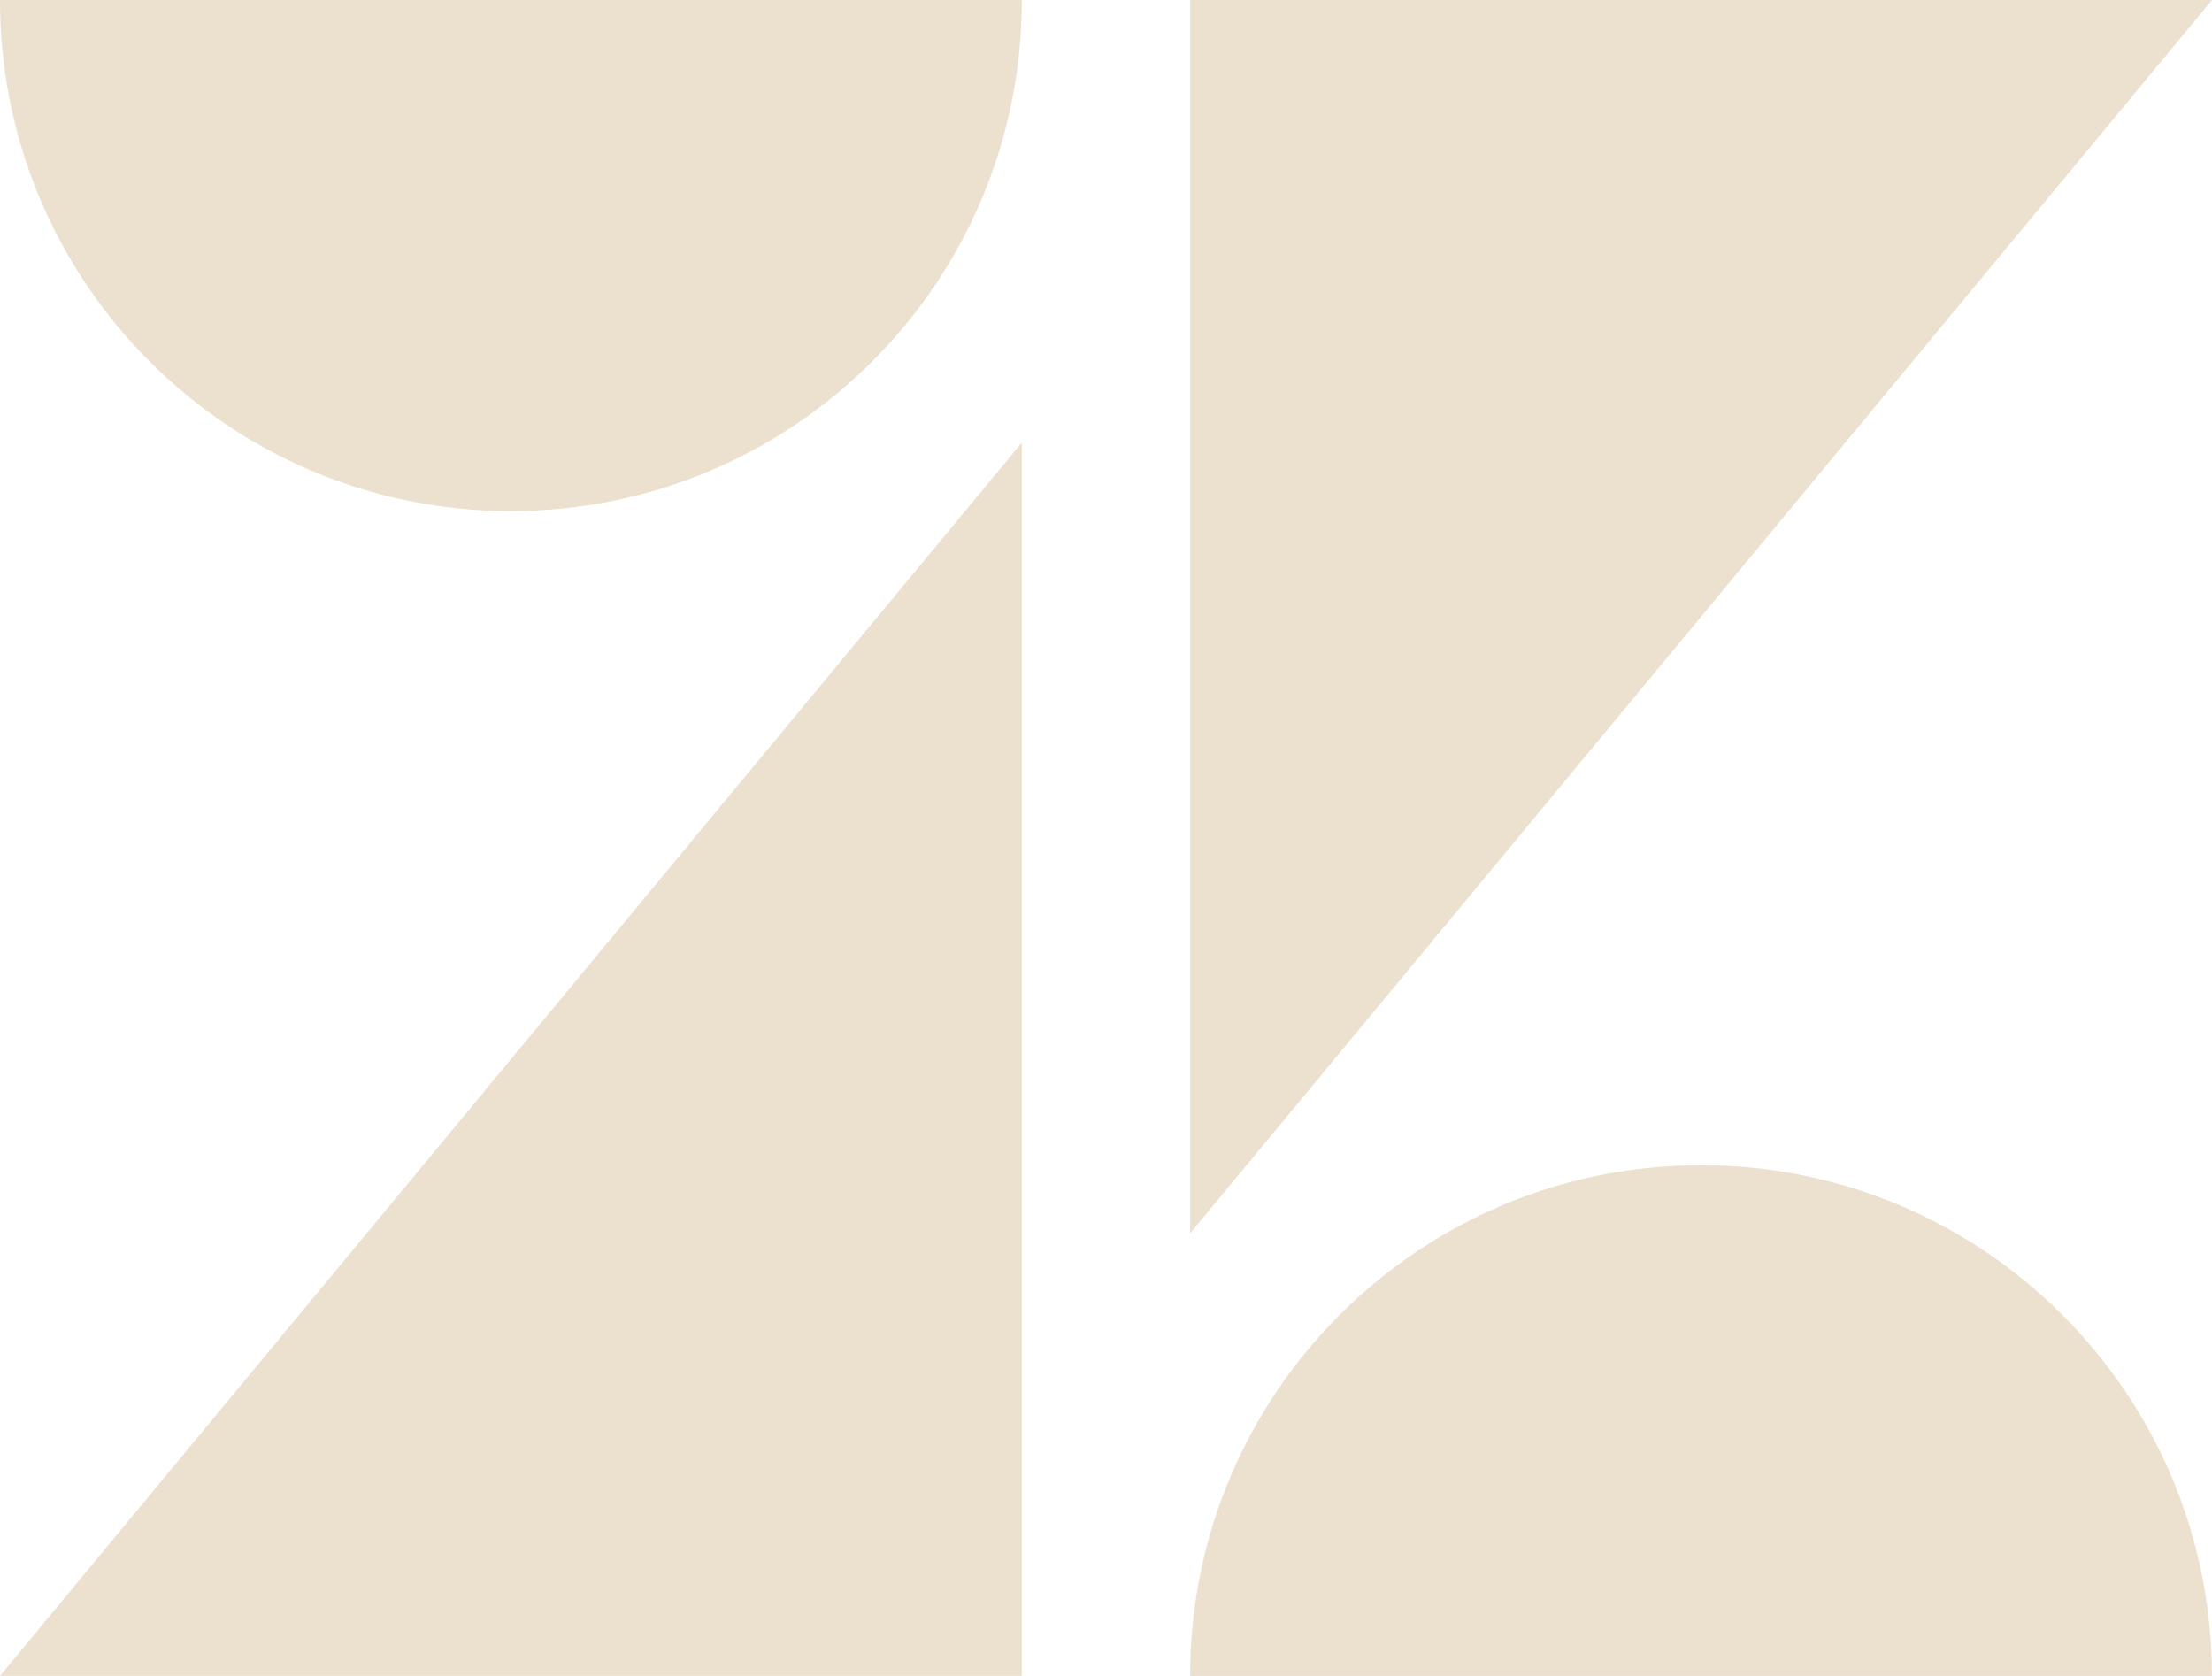 <svg width="165" height="125" viewBox="0 0 165 125" fill="none" xmlns="http://www.w3.org/2000/svg">
<path d="M76.217 33.017V124.995H7.29949e-06L76.217 33.017ZM76.217 0.005C76.23 21.052 59.165 38.119 38.107 38.119C17.049 38.119 -0.013 21.046 7.29949e-06 0L76.217 0.005ZM88.773 125C88.773 103.961 105.835 86.907 126.882 86.907C147.93 86.907 164.992 103.961 164.992 125H88.773ZM88.773 91.989V0H165L88.773 91.989Z" fill="#ECE0CE"/>
</svg>
